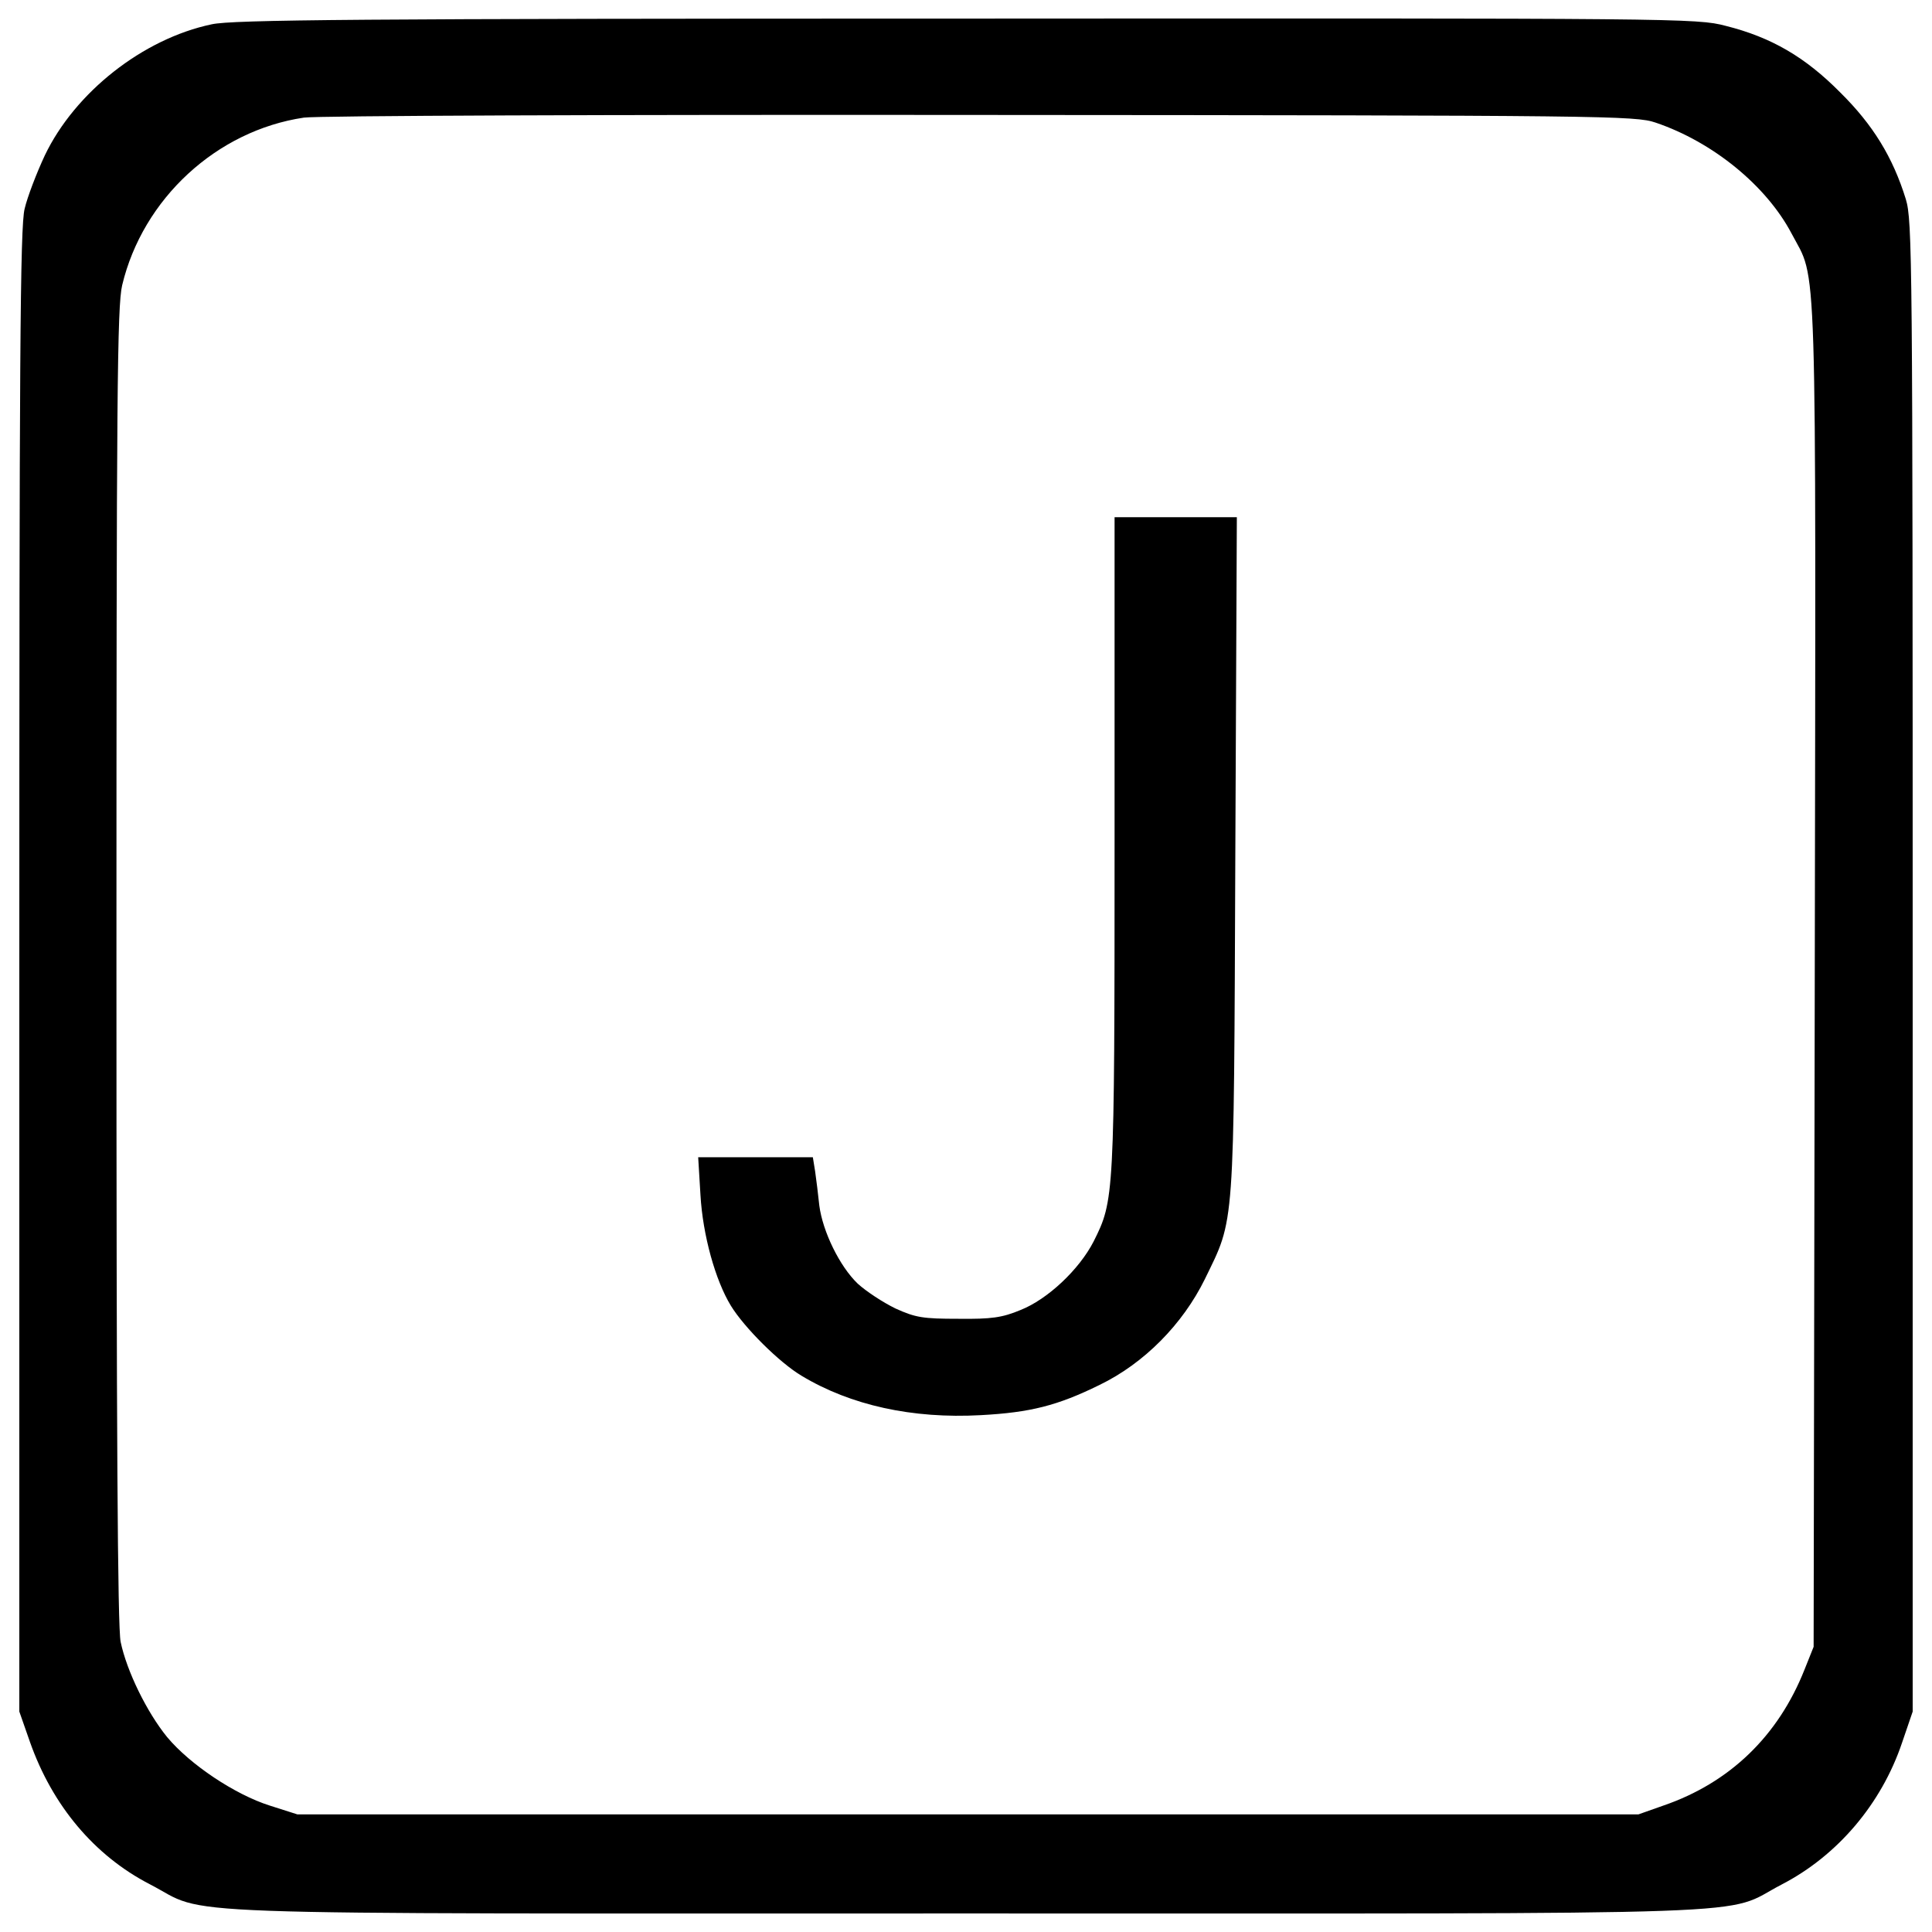  <svg
          className="logo"
          version="1.1"
          xmlns="http://www.w3.org/2000/svg"
          xmlnsXlink="http://www.w3.org/1999/xlink"
          x="0px"
          y="0px"
          viewBox="0 0 1000 1000"
          enableBackground="new 0 0 1000 1000"
          xmlSpace="preserve"
        >
          <g>
            <g transform="translate(0,511) scale(0.1,-0.1)">
              <path
                d="M1095.8,4984.2c-356.9-74.9-707.9-352.9-863.7-678.3c-43.4-92.7-90.7-216.9-104.5-276.1C103.9,3941.1,100,3243.1,100,86.2v-3835.2l55.2-157.8c116.3-329.3,333.3-587.6,619.2-735.5c321.4-165.6-71-151.8,4225.6-151.8c4292.7,0,3906.2-13.8,4221.7,149.8c289.9,149.9,516.6,418,623.1,733.5l55.2,161.7V105.9c0,3687.3-2,3860.8-35.5,3973.2c-67.1,216.9-169.6,384.5-339.2,552.1c-181.4,183.4-356.9,285.9-593.5,345.1c-149.9,39.4-232.7,39.4-3929.9,37.5C1847,5013.8,1202.3,5007.9,1095.8,4984.2z M8569,4475.5c297.7-100.6,573.8-327.3,703.9-573.8c134.1-256.3,126.2,5.9,120.3-3839.2l-5.9-3476.3l-47.3-118.3c-136-343.1-386.5-585.6-731.5-703.9l-128.2-45.3H5009.9H1539.4l-142,45.3c-181.4,57.2-414.1,213-532.4,354.9c-104.5,128.2-209,341.1-240.6,493c-15.8,74.9-21.7,1082.5-21.7,3500c0,2967.6,3.9,3411.3,29.6,3521.7c106.5,447.6,489,800.6,940.6,867.6c71,9.9,1559.7,15.8,3505.9,13.8C8318.6,4512.9,8464.5,4510.9,8569,4475.5z"
                fill="black"
              />
              <path
                d="M5769,742.8c0-1835.8-2-1845.6-108.4-2058.6c-74.9-145.9-238.6-299.7-378.6-354.9c-94.6-39.4-149.9-47.3-321.4-45.3c-183.4,0-220.8,5.9-325.4,53.2c-65.1,31.6-151.8,88.7-195.2,128.2c-94.7,90.7-181.4,270.1-199.2,404.2c-5.9,57.2-15.8,136.1-21.7,177.5l-11.8,73h-295.8h-297.7l11.8-195.2c11.8-207,76.9-441.7,157.7-573.8c69-112.4,250.4-293.8,366.8-362.8c252.4-151.8,571.8-222.8,926.8-203.1c256.3,13.8,396.3,49.3,613.2,155.8c232.7,112.4,431.8,315.5,546.2,548.2c155.8,321.4,149.8,228.7,157.7,2194.7l7.9,1749h-315.5H5769V742.8z"
                fill="black"
              />
            </g>
          </g>
        </svg>